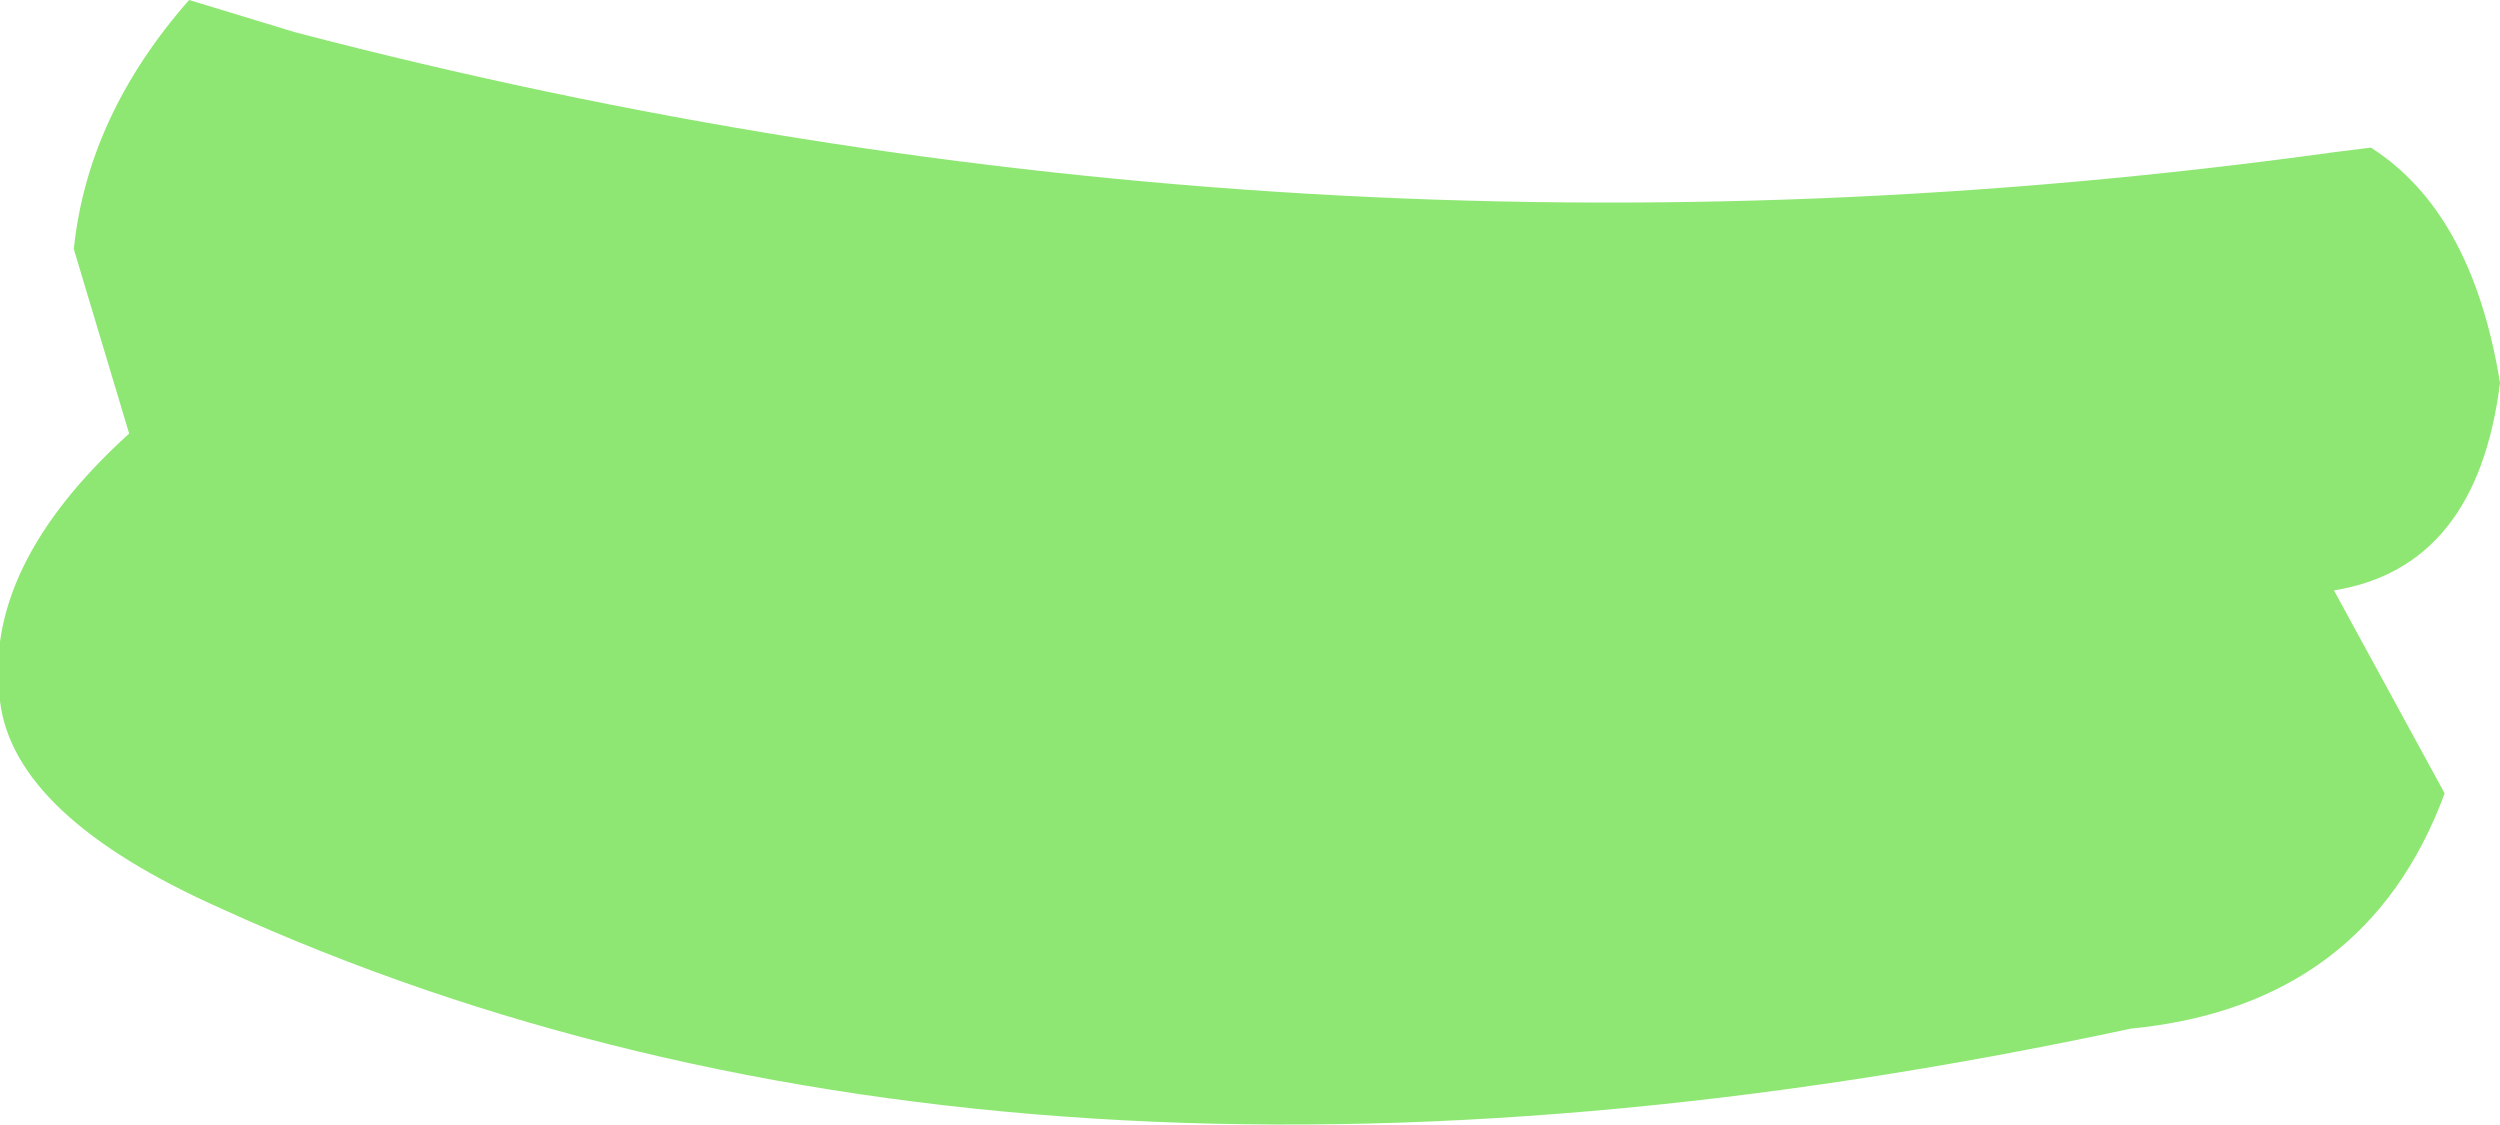 <?xml version="1.0" encoding="UTF-8" standalone="no"?>
<svg xmlns:xlink="http://www.w3.org/1999/xlink" height="12.2px" width="27.1px" xmlns="http://www.w3.org/2000/svg">
  <g transform="matrix(1.0, 0.0, 0.0, 1.0, 13.55, 6.1)">
    <path d="M-10.35 -5.75 Q0.55 -2.9 11.75 -4.45 L12.15 -4.5 Q13.25 -3.8 13.55 -1.95 13.3 0.05 11.75 0.3 L12.95 2.5 Q12.1 4.8 9.55 5.05 -2.6 7.65 -11.15 3.75 -13.4 2.75 -13.55 1.5 -13.75 0.05 -12.15 -1.4 L-12.75 -3.4 Q-12.6 -4.85 -11.5 -6.1 L-10.35 -5.75" fill="#8ee772" fill-rule="evenodd" stroke="none"/>
  </g>
</svg>
